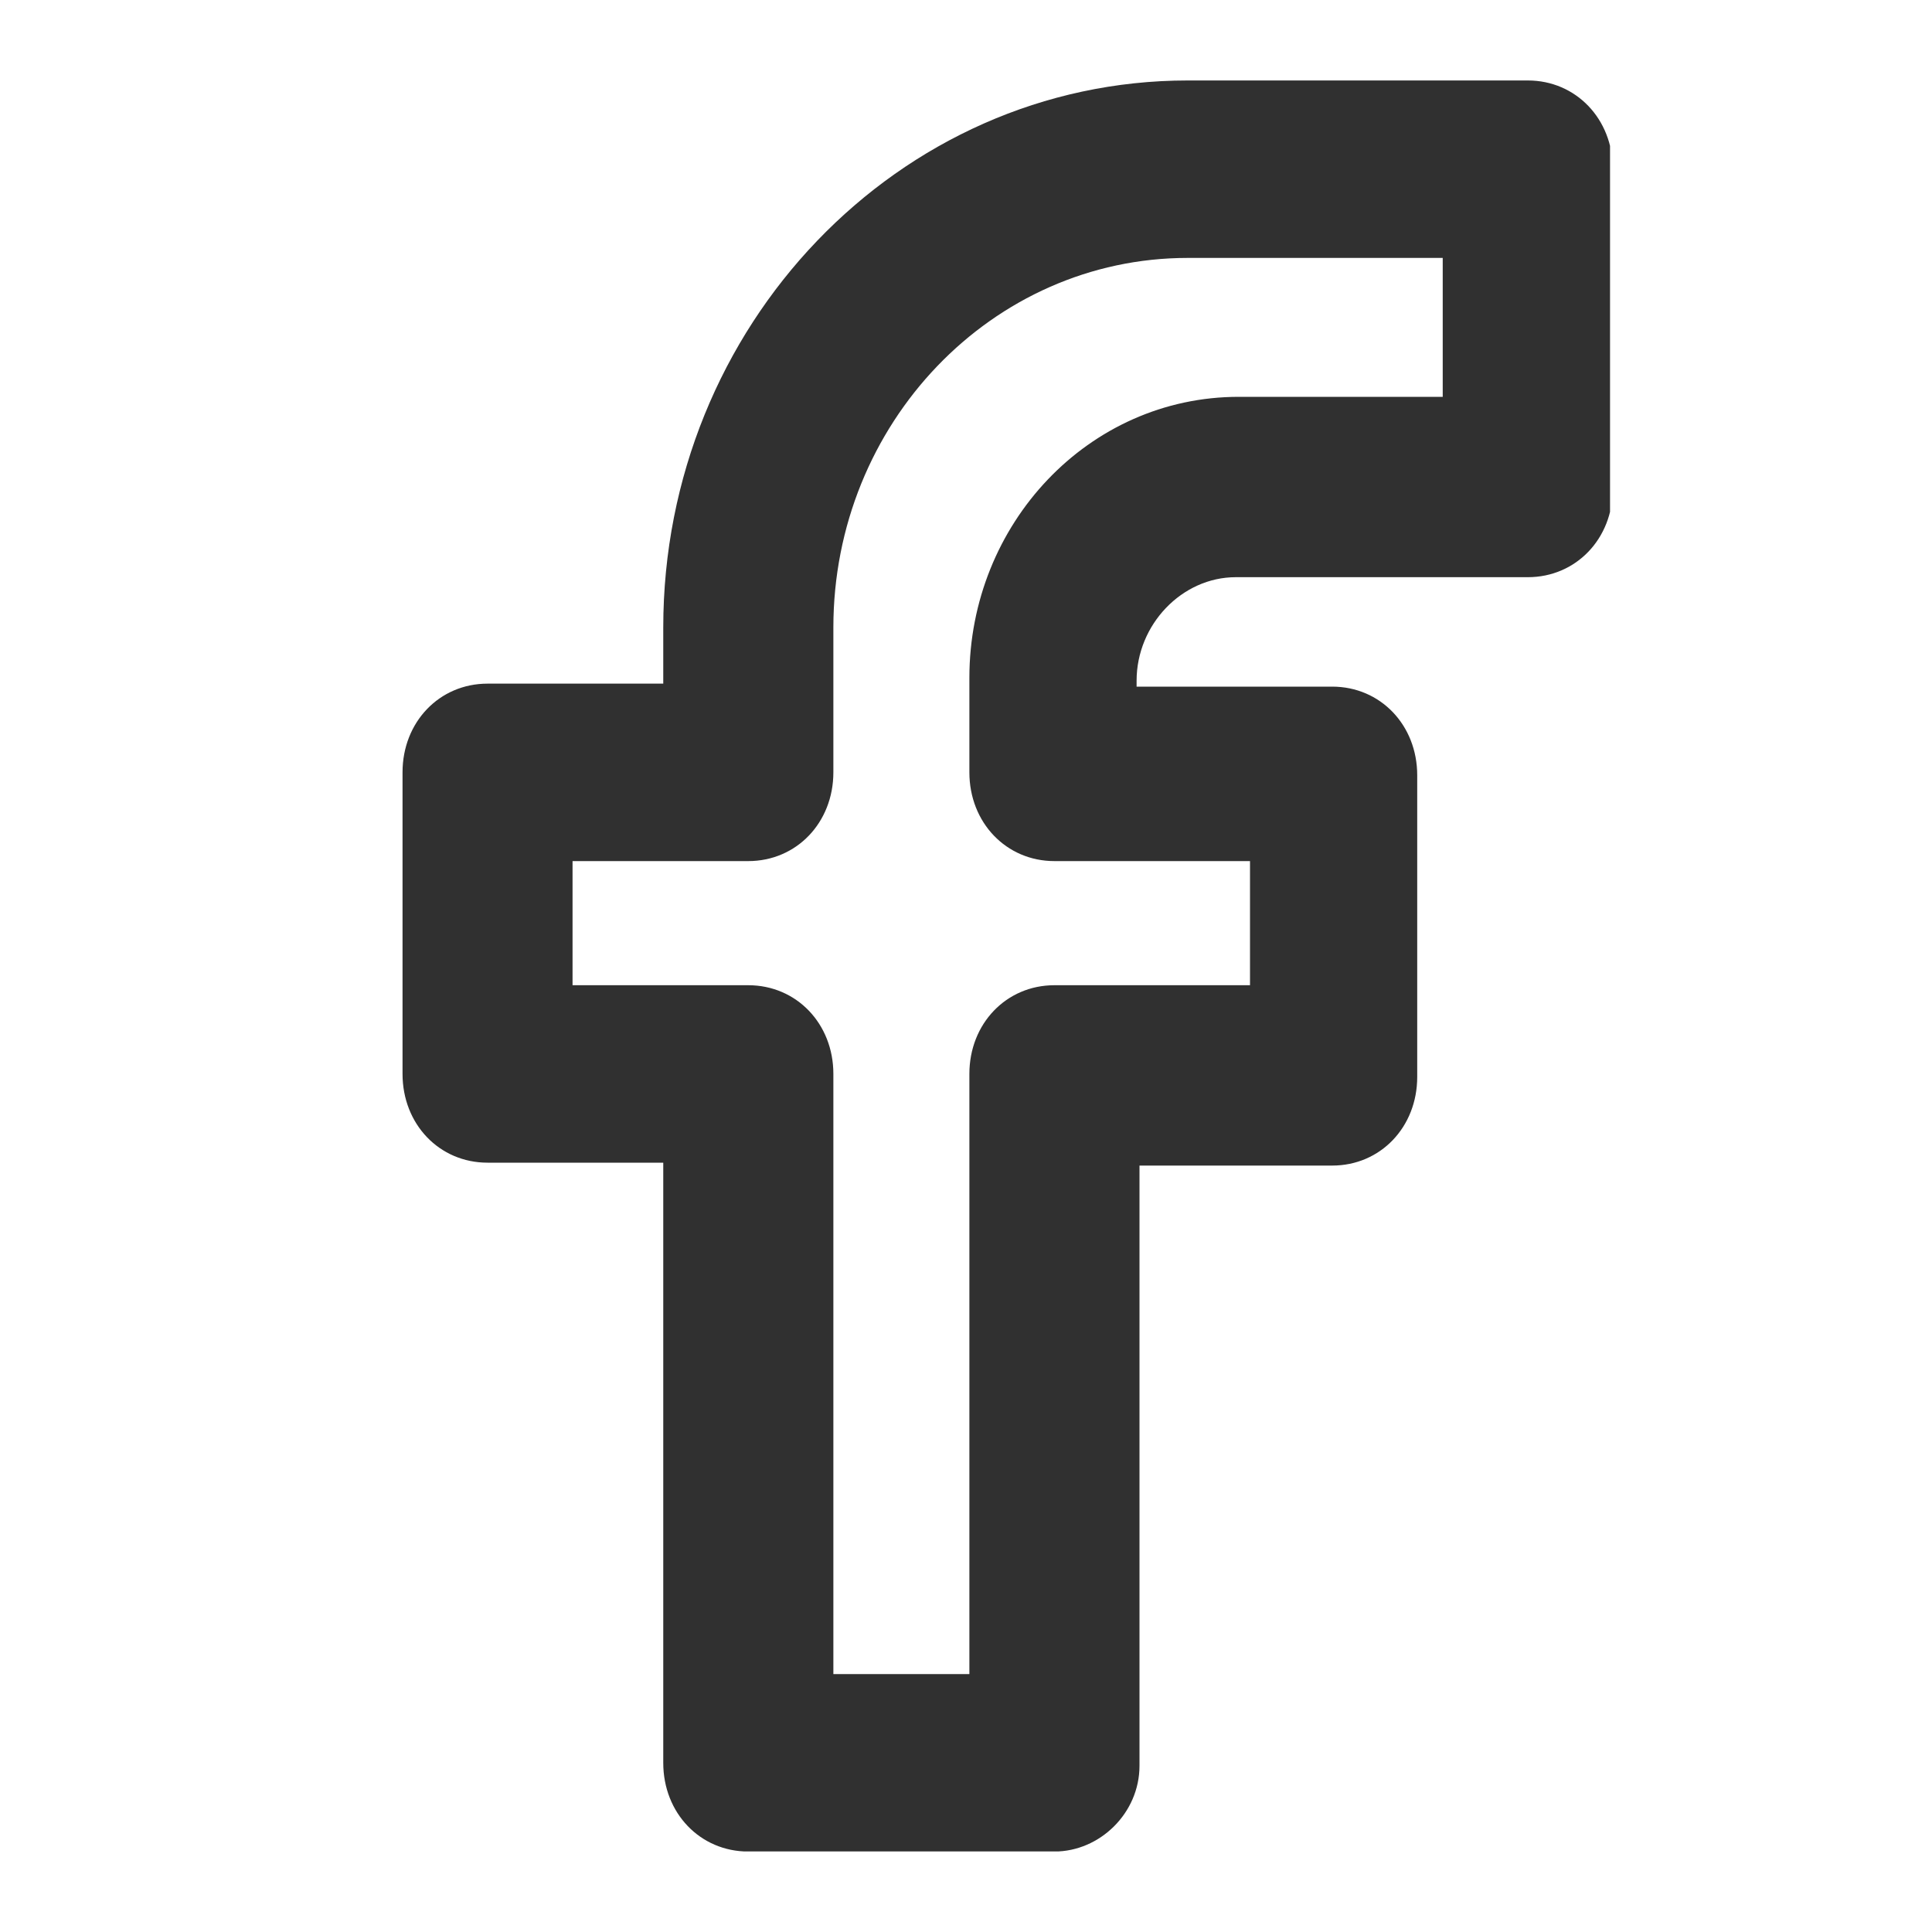 <svg width="20" height="20" viewBox="0 0 20 20" fill="none" xmlns="http://www.w3.org/2000/svg">
<g clip-path="url(#clip0_1170_4197)">
<path d="M10.915 19.167H7.746C7.248 19.167 6.866 18.769 6.866 18.249V12.036H5.047C4.548 12.036 4.167 11.638 4.167 11.117V7.995C4.167 7.475 4.548 7.077 5.047 7.077H6.866V6.496C6.866 3.374 9.302 0.833 12.295 0.833H15.816C16.314 0.833 16.696 1.231 16.696 1.752V5.057C16.696 5.578 16.314 5.975 15.816 5.975H12.793C12.236 5.975 11.766 6.465 11.766 7.047V7.108H13.791C14.29 7.108 14.671 7.506 14.671 8.026V11.148C14.671 11.668 14.29 12.066 13.791 12.066H11.796V18.279C11.796 18.769 11.385 19.167 10.915 19.167ZM8.627 17.33H10.035V11.117C10.035 10.597 10.417 10.199 10.915 10.199H12.94V8.914H10.915C10.417 8.914 10.035 8.516 10.035 7.995V7.016C10.035 5.424 11.268 4.108 12.823 4.108H14.935V2.67H12.295C10.27 2.67 8.627 4.384 8.627 6.496V7.995C8.627 8.516 8.245 8.914 7.746 8.914H5.927V10.199H7.746C8.245 10.199 8.627 10.597 8.627 11.117V17.33Z" fill="#303030"/>
</g>
<defs>
<clipPath id="clip0_1170_4197">
<rect width="12.5" height="18.333" fill="white" transform="translate(4.167 0.833)"/>
</clipPath>
</defs>
</svg>

